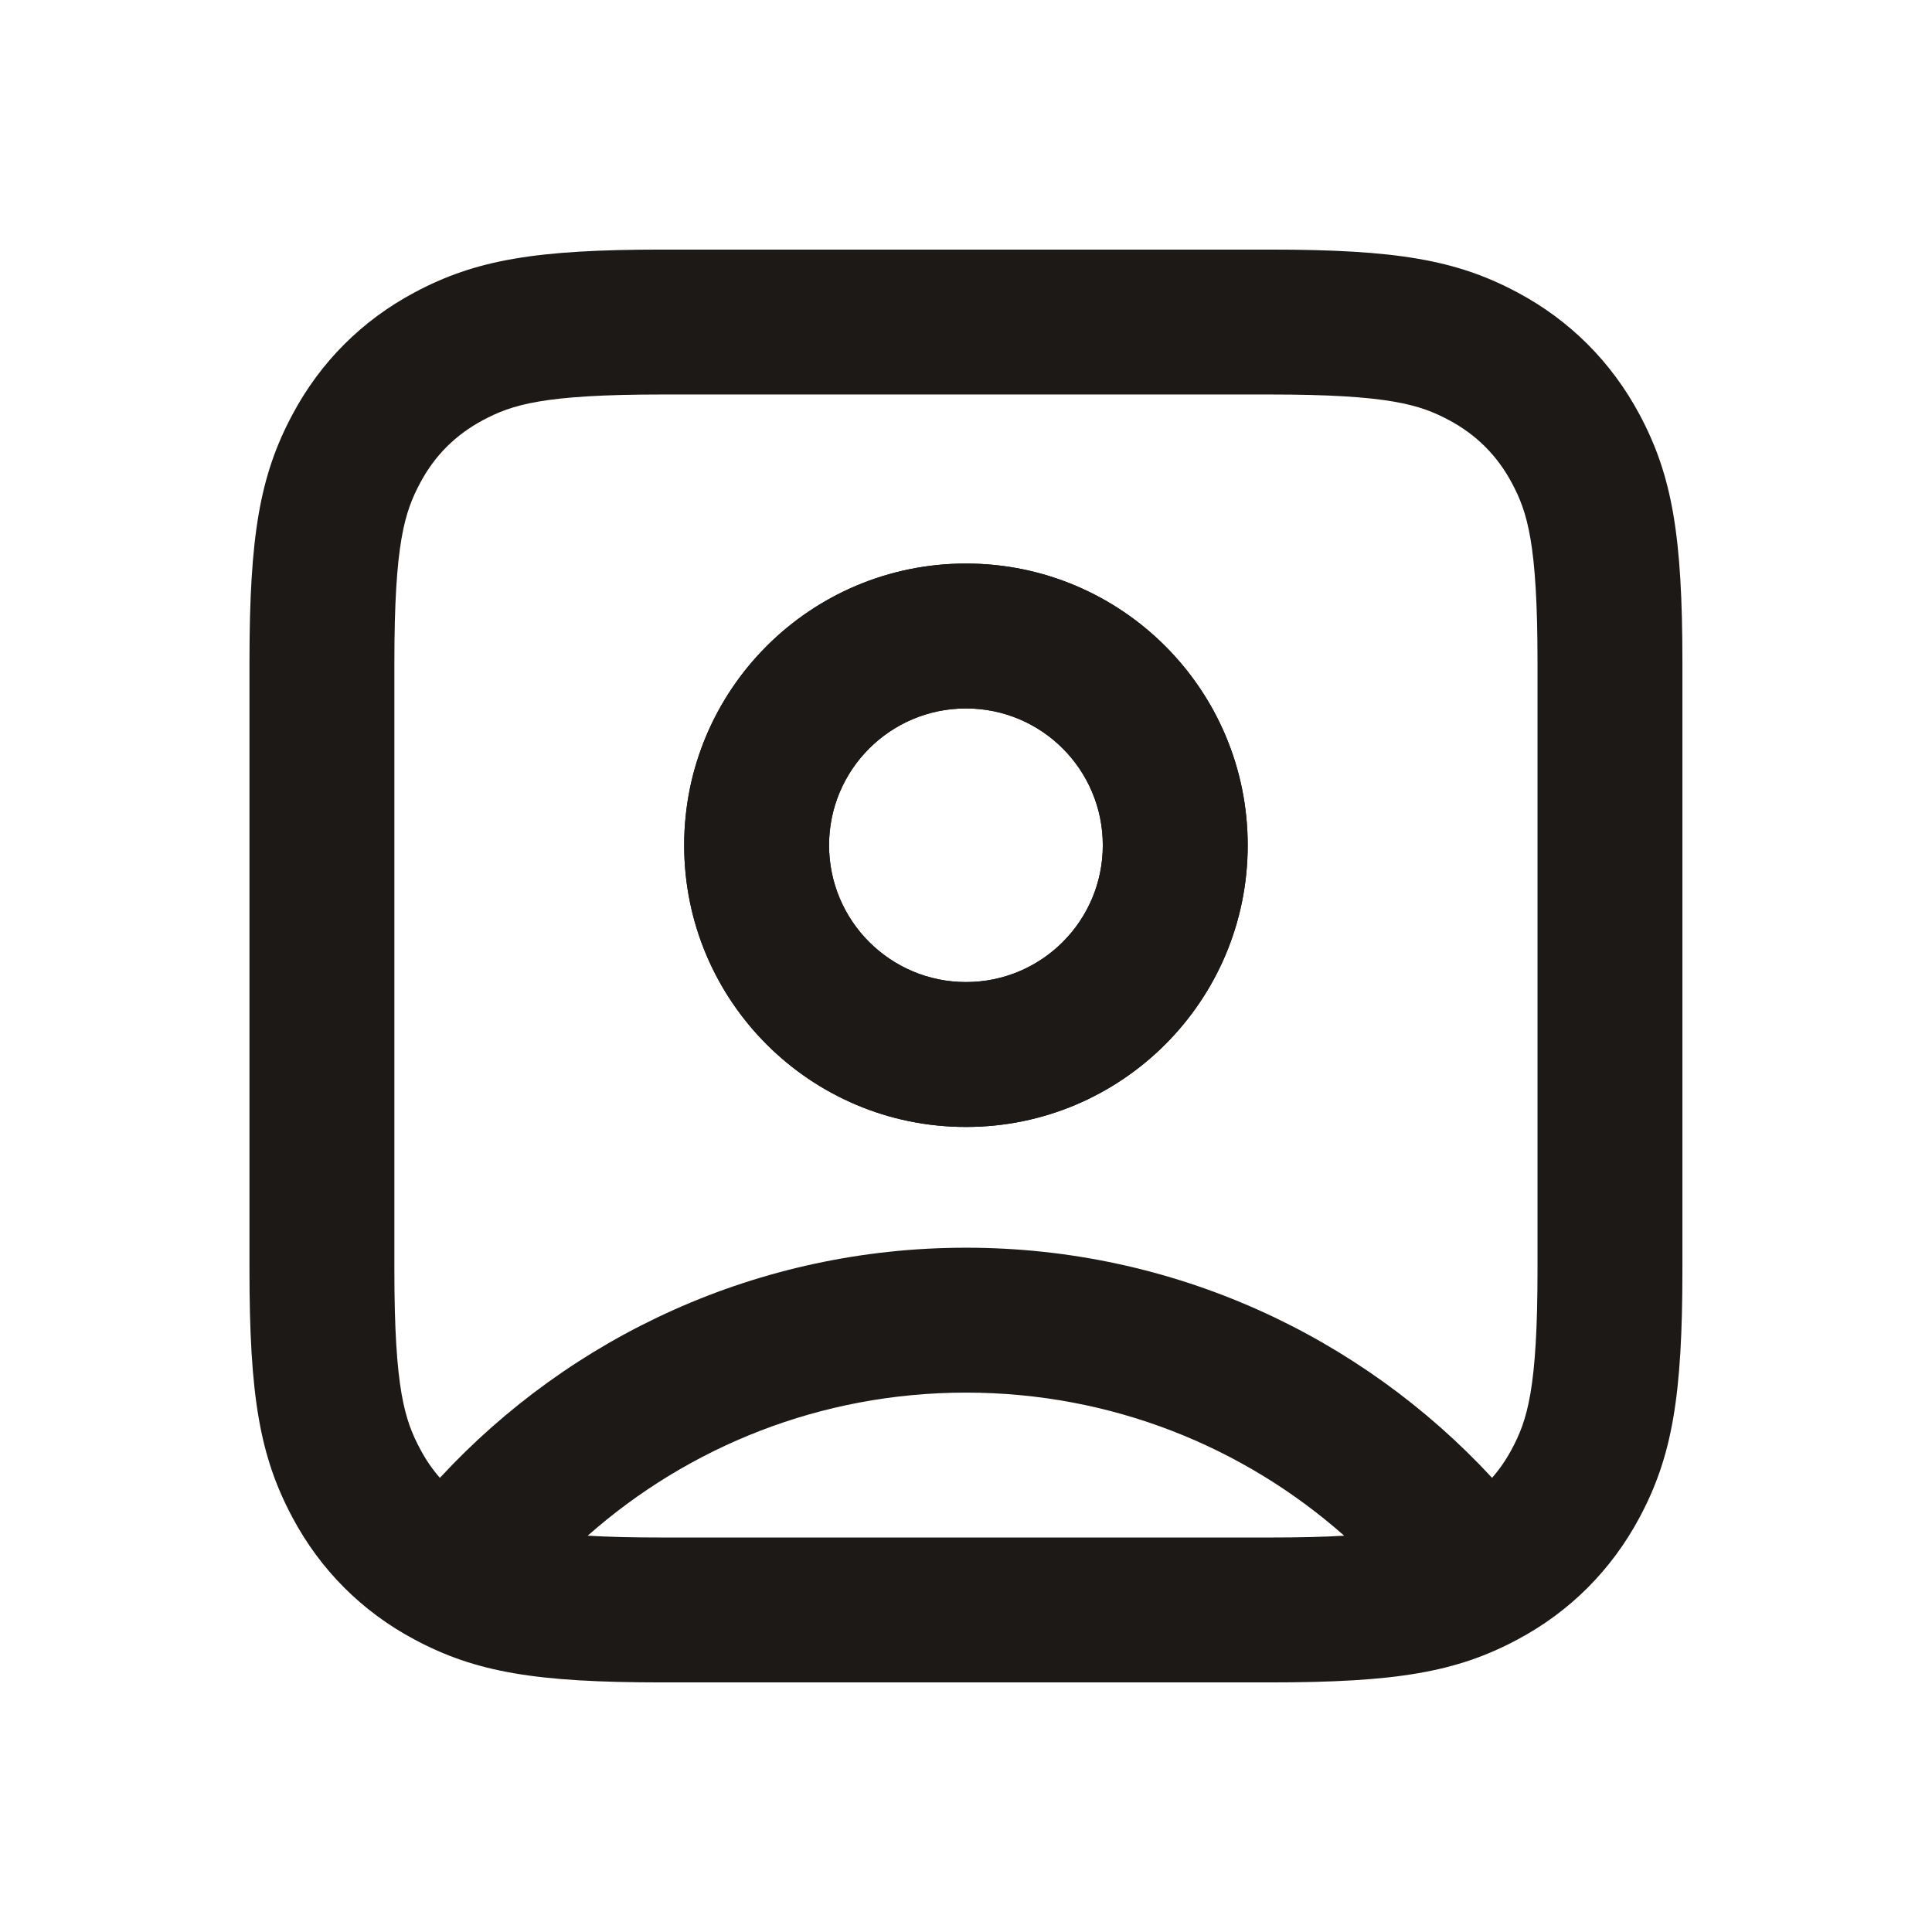 <svg width="16" height="16" viewBox="0 0 16 16" fill="none" xmlns="http://www.w3.org/2000/svg">
<path fill-rule="evenodd" clip-rule="evenodd" d="M8 5.867C7.374 5.867 6.866 6.374 6.866 7C6.866 7.626 7.374 8.133 8 8.133C8.626 8.133 9.133 7.626 9.133 7C9.133 6.374 8.626 5.867 8 5.867ZM5.666 7C5.666 5.711 6.711 4.667 8 4.667C9.288 4.667 10.333 5.711 10.333 7C10.333 8.289 9.288 9.333 8 9.333C6.711 9.333 5.666 8.289 5.666 7Z" fill="#1C1917"/>
<path fill-rule="evenodd" clip-rule="evenodd" d="M5.485 2.067C4.438 2.067 3.939 2.151 3.431 2.423C2.998 2.654 2.654 2.998 2.423 3.431C2.151 3.939 2.066 4.439 2.066 5.485V10.515C2.066 11.561 2.151 12.061 2.423 12.569C2.654 13.002 2.998 13.346 3.431 13.577C3.939 13.849 4.438 13.933 5.485 13.933H10.515C11.561 13.933 12.061 13.849 12.569 13.577C13.002 13.346 13.345 13.002 13.577 12.569C13.849 12.061 13.933 11.561 13.933 10.515V5.485C13.933 4.439 13.849 3.939 13.577 3.431C13.345 2.998 13.002 2.654 12.569 2.423C12.061 2.151 11.561 2.067 10.515 2.067H5.485ZM5.485 3.267C4.494 3.267 4.238 3.352 3.997 3.481C3.773 3.601 3.6 3.773 3.481 3.997C3.352 4.238 3.266 4.494 3.266 5.485V10.515C3.266 11.506 3.352 11.762 3.481 12.003C3.527 12.09 3.581 12.168 3.643 12.239C4.726 11.068 6.277 10.333 8 10.333C9.722 10.333 11.273 11.068 12.357 12.239C12.418 12.168 12.473 12.09 12.519 12.003C12.648 11.762 12.733 11.506 12.733 10.515V5.485C12.733 4.494 12.648 4.238 12.519 3.997C12.399 3.773 12.227 3.601 12.003 3.481C11.762 3.352 11.506 3.267 10.515 3.267H5.485ZM8 4.667C6.711 4.667 5.666 5.711 5.666 7C5.666 8.289 6.711 9.333 8 9.333C9.288 9.333 10.333 8.289 10.333 7C10.333 5.711 9.288 4.667 8 4.667ZM6.866 7C6.866 6.374 7.374 5.867 8 5.867C8.626 5.867 9.133 6.374 9.133 7C9.133 7.626 8.626 8.133 8 8.133C7.374 8.133 6.866 7.626 6.866 7ZM5.485 12.733H10.515C10.763 12.733 10.965 12.728 11.132 12.718C10.297 11.98 9.201 11.533 8 11.533C6.799 11.533 5.702 11.98 4.867 12.718C5.035 12.728 5.237 12.733 5.485 12.733Z" fill="#1C1917"/>
</svg>

